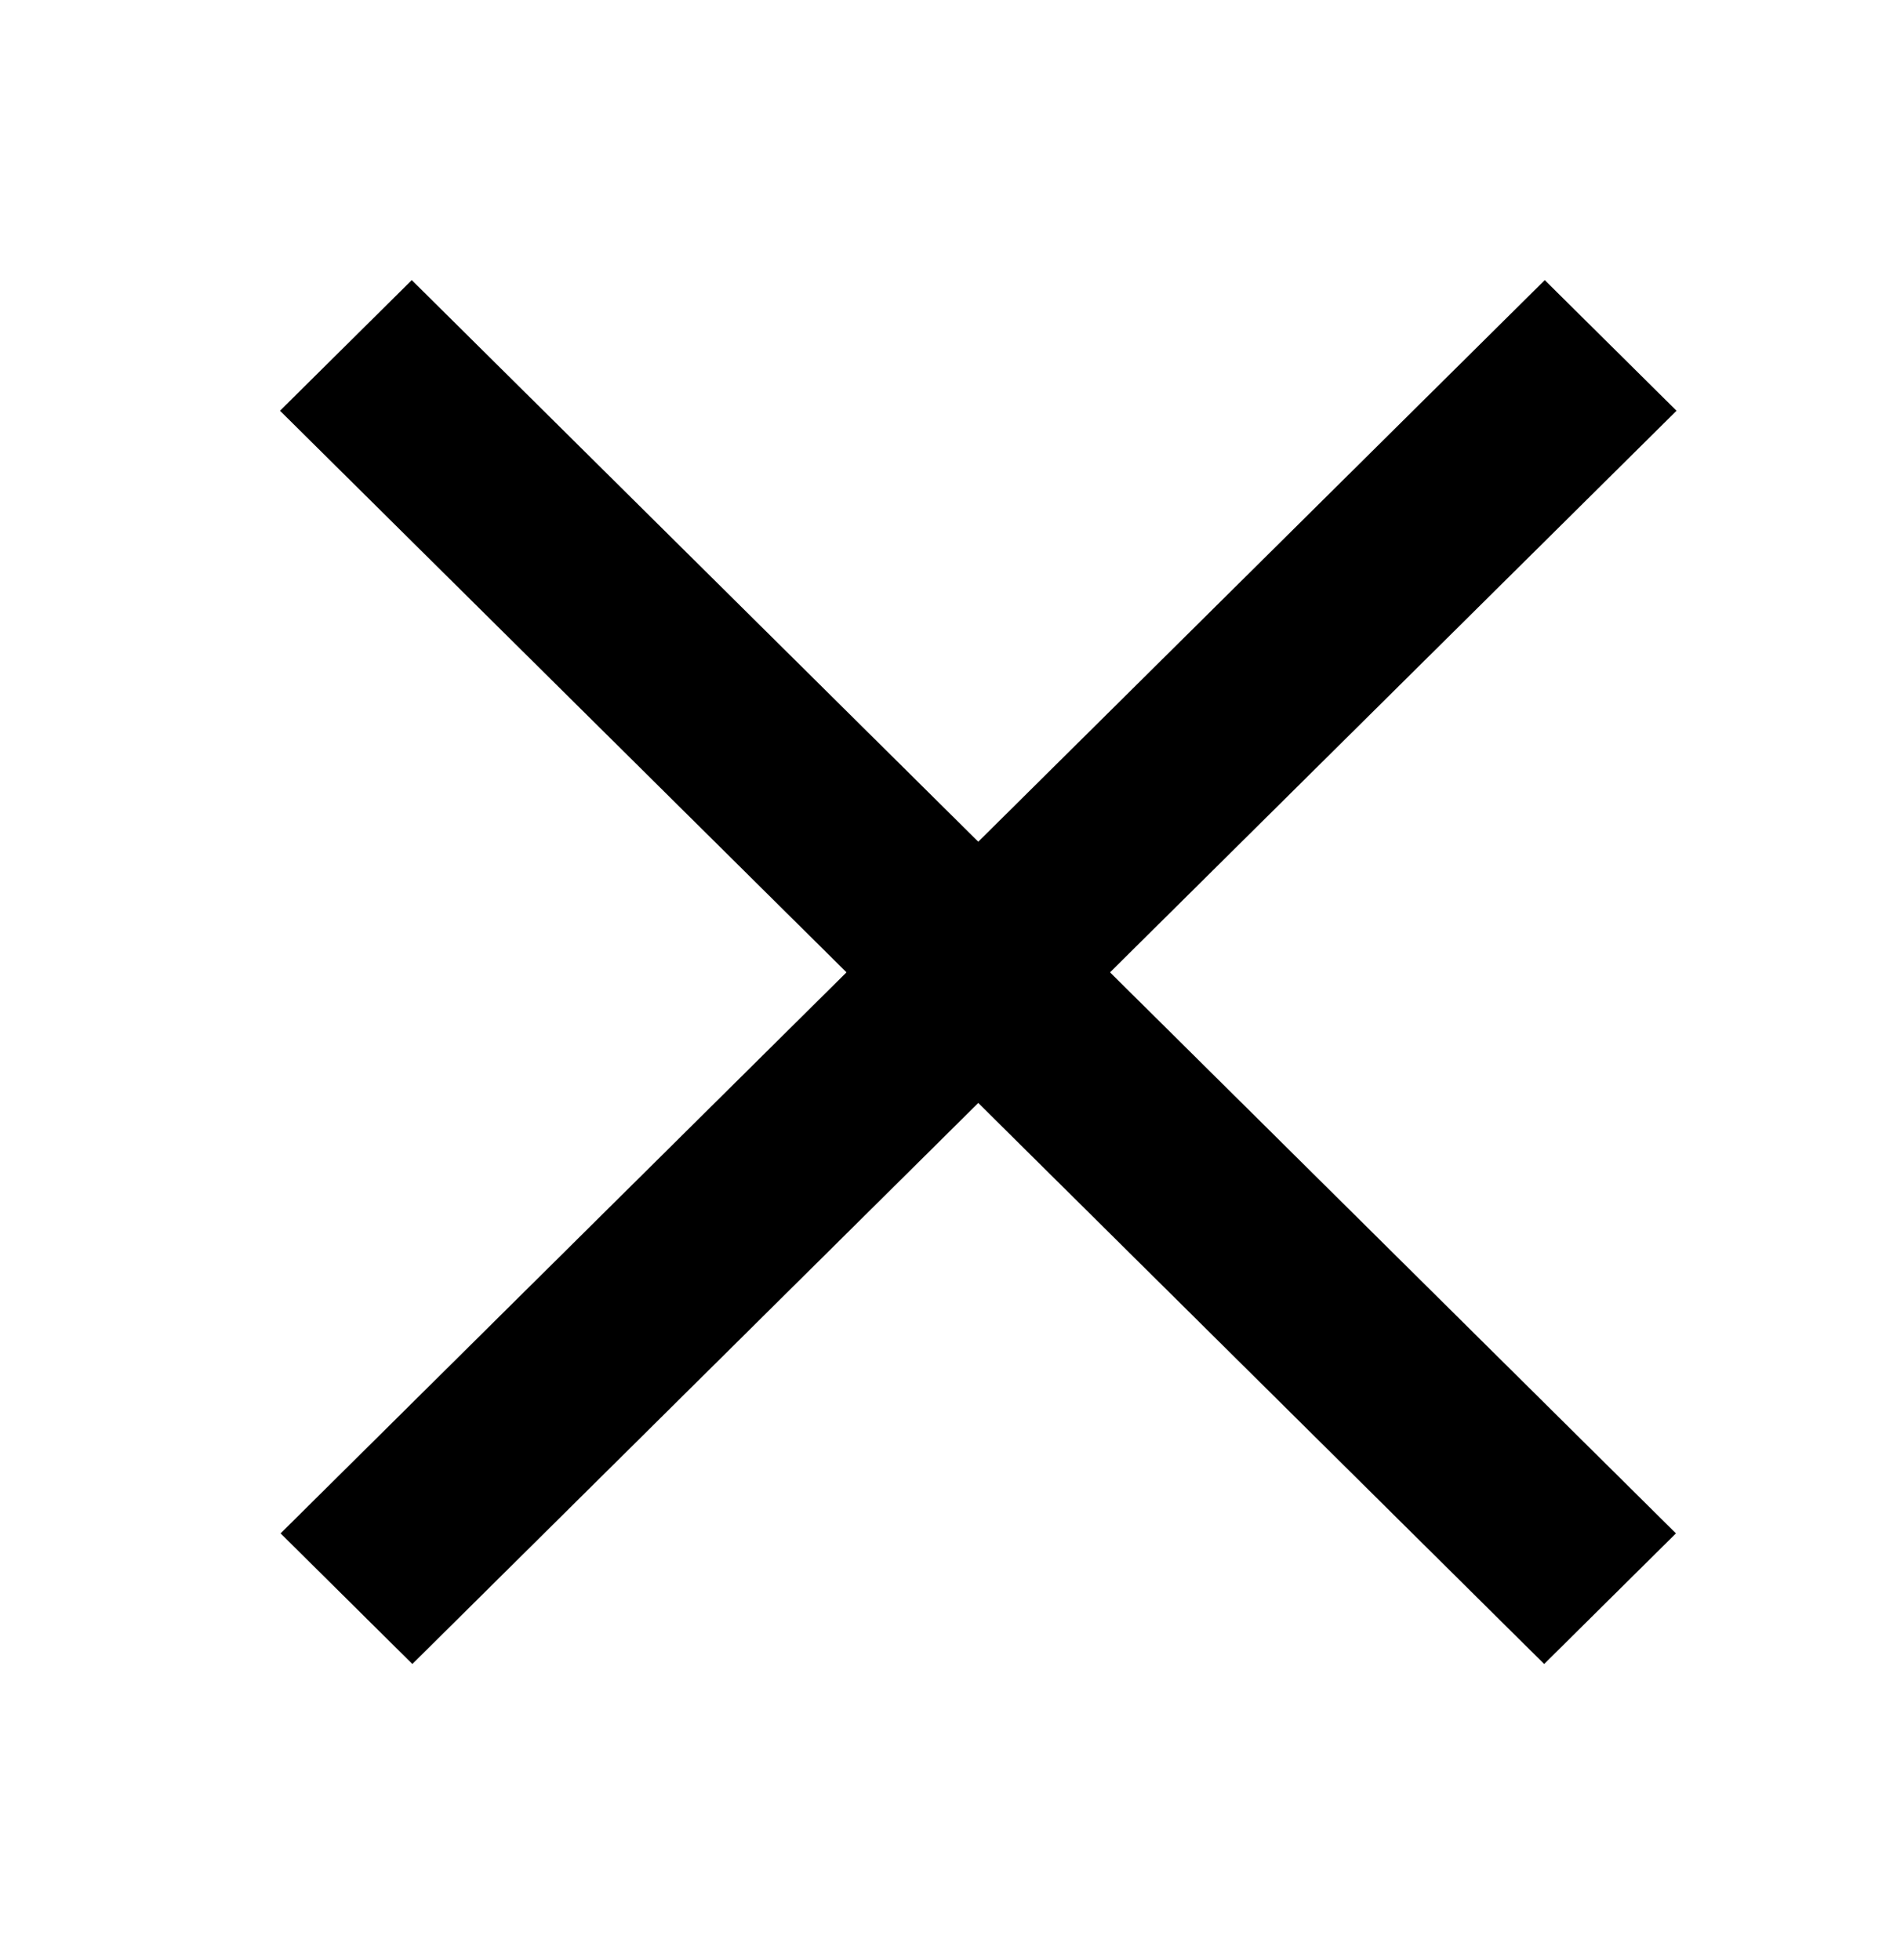 <svg width="34" height="35" viewBox="0 0 34 35" fill="none" xmlns="http://www.w3.org/2000/svg">
<rect width="31.795" height="3.314" transform="matrix(-0.71 0.704 -0.71 -0.704 29.938 7.336)" fill="black"/>
<rect width="31.795" height="3.314" transform="matrix(0.71 0.704 0.71 -0.704 5 7.336)" fill="black"/>
</svg>
